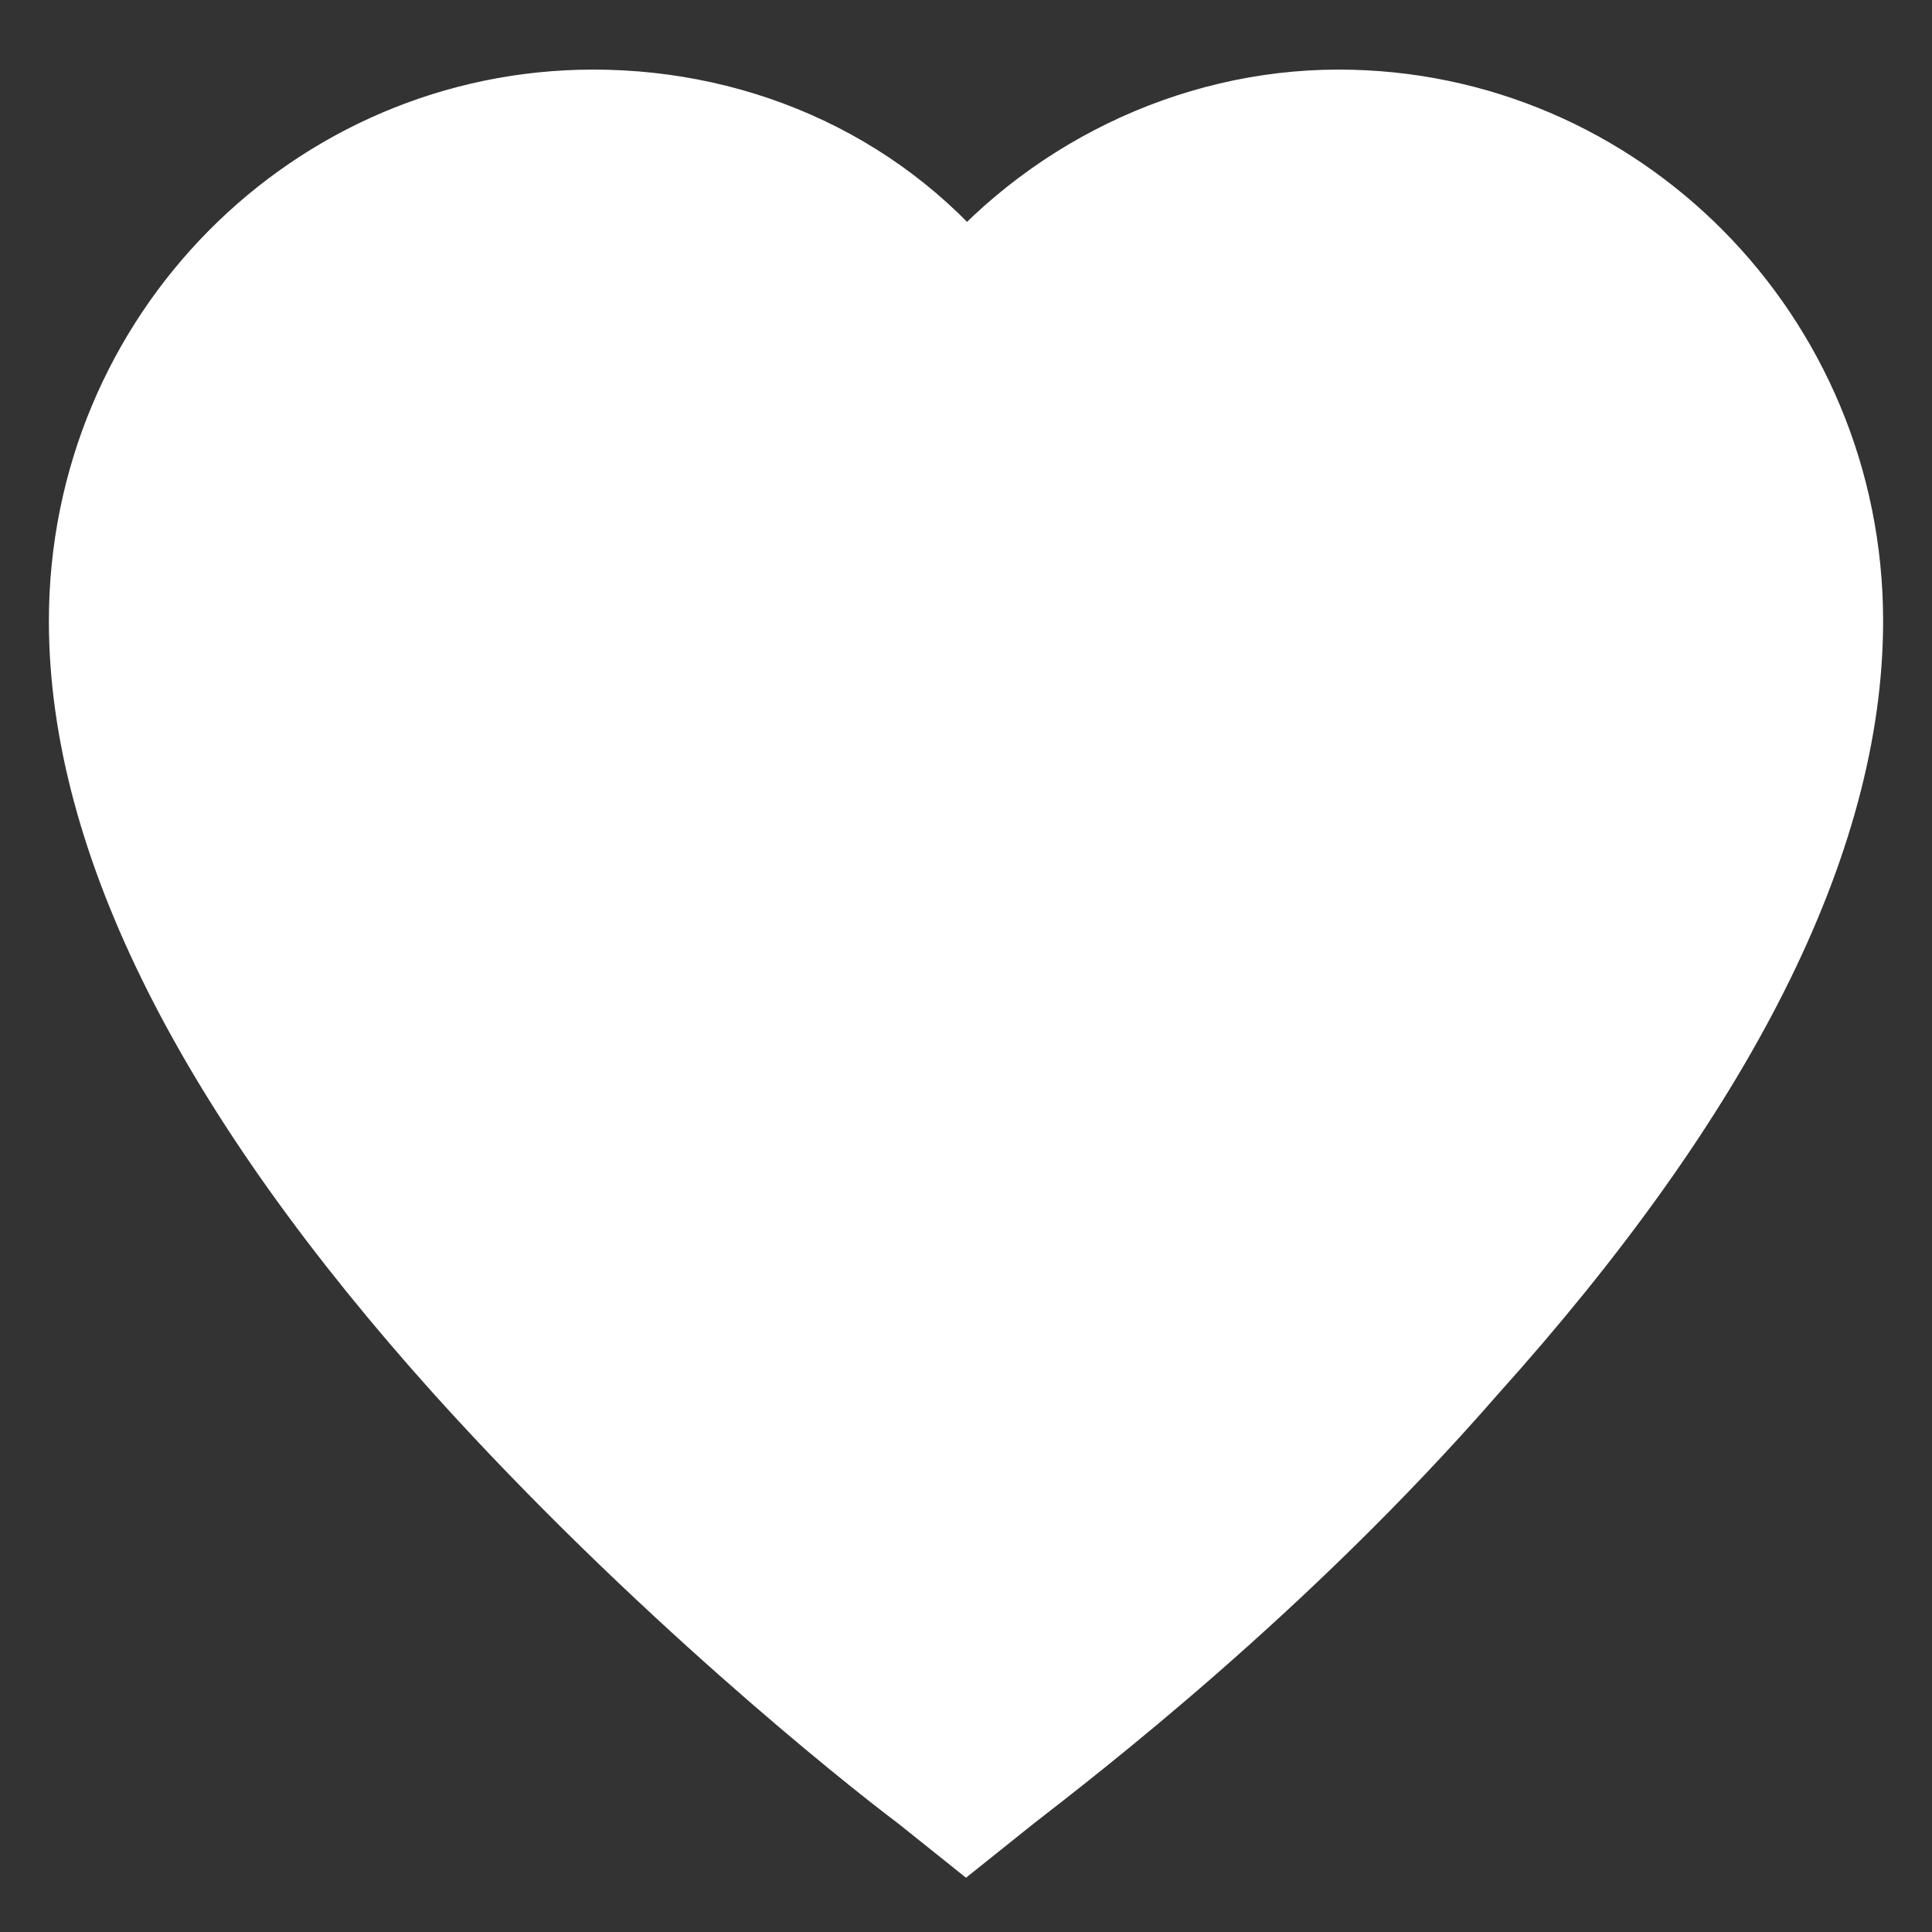 <?xml version="1.0" encoding="utf-8"?>
<!-- Generator: Adobe Illustrator 19.0.0, SVG Export Plug-In . SVG Version: 6.00 Build 0)  -->
<svg version="1.1" id="Layer_1" xmlns="http://www.w3.org/2000/svg" xmlns:xlink="http://www.w3.org/1999/xlink" x="0px" y="0px"
	 viewBox="-385 387 28 28" style="enable-background:new -385 387 28 28;" xml:space="preserve">
<rect x="-385" y="387" width="28" height="28" fill="#333333" stroke="none"/>
<style type="text/css">
	.st0{fill:#FFFFFF;stroke:#FFFFFF;stroke-width:1.583;stroke-miterlimit:10;}
</style>
<path id="XMLID_200_" class="st0" d="M-365.6,388.8c-2.1,0-4.1,1-5.4,2.6c-1.3-1.7-3.3-2.6-5.4-2.6c-3.9,0-7.1,3.2-7.1,7.2
	c0,3.1,1.8,6.7,5.4,10.7c2.8,3.1,5.8,5.5,6.6,6.1l0.5,0.4l0.5-0.4c0.9-0.7,3.9-3,6.6-6.1c3.6-4,5.4-7.6,5.4-10.7
	C-358.5,392-361.7,388.8-365.6,388.8z"/>
</svg>
